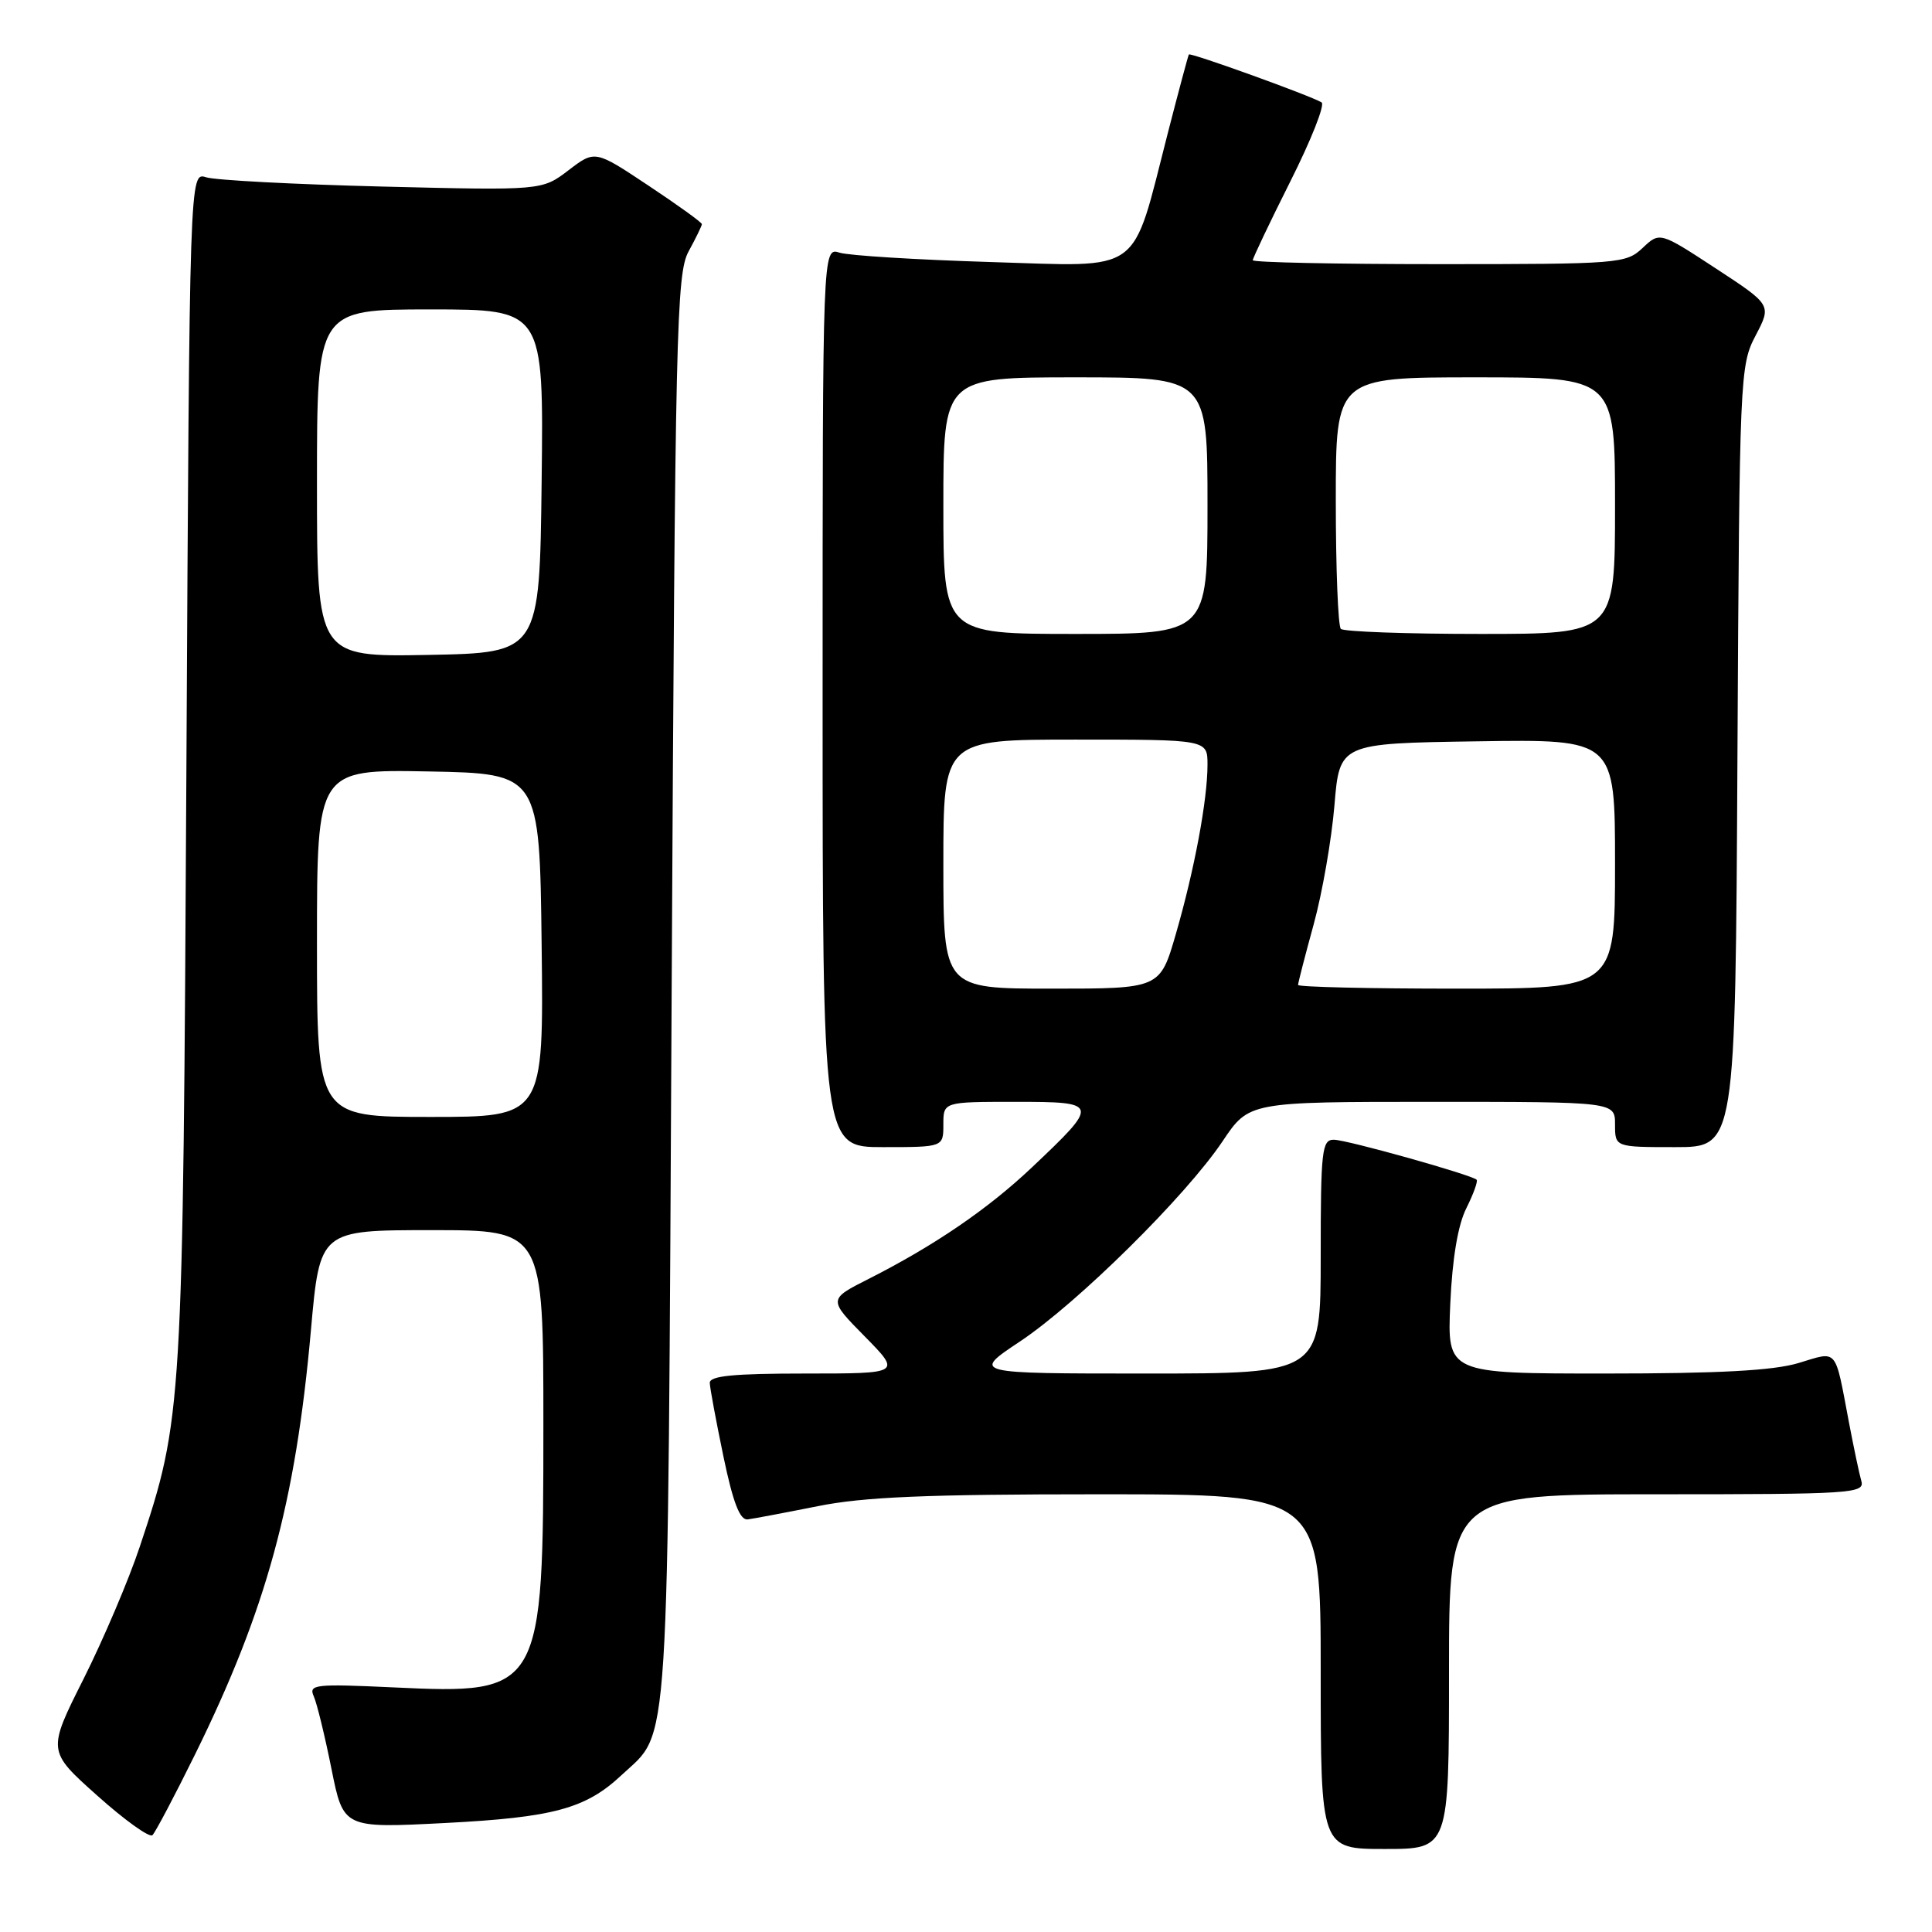 <?xml version="1.0" encoding="UTF-8" standalone="no"?>
<!DOCTYPE svg PUBLIC "-//W3C//DTD SVG 1.1//EN" "http://www.w3.org/Graphics/SVG/1.1/DTD/svg11.dtd" >
<svg xmlns="http://www.w3.org/2000/svg" xmlns:xlink="http://www.w3.org/1999/xlink" version="1.1" viewBox="0 0 256 256">
 <g >
 <path fill="currentColor"
d=" M 192.00 221.50 C 192.00 198.00 192.00 198.00 219.57 198.00 C 245.35 198.00 247.10 197.89 246.64 196.25 C 246.36 195.29 245.63 191.80 245.00 188.50 C 243.09 178.43 243.59 179.02 238.31 180.61 C 234.99 181.61 227.75 182.00 212.72 182.00 C 191.76 182.00 191.76 182.00 192.17 172.75 C 192.44 166.74 193.18 162.31 194.30 160.09 C 195.24 158.21 195.85 156.52 195.66 156.32 C 195.00 155.67 178.51 151.04 176.75 151.02 C 175.16 151.00 175.00 152.40 175.00 166.50 C 175.00 182.00 175.00 182.00 151.89 182.00 C 128.77 182.00 128.77 182.00 135.14 177.76 C 142.76 172.69 157.13 158.49 162.00 151.22 C 165.50 146.00 165.50 146.00 189.75 146.00 C 214.00 146.00 214.00 146.00 214.00 149.00 C 214.00 152.00 214.00 152.00 221.97 152.00 C 229.95 152.00 229.95 152.00 230.22 100.25 C 230.49 49.68 230.55 48.41 232.63 44.46 C 234.75 40.41 234.75 40.41 227.34 35.56 C 219.93 30.71 219.93 30.71 217.65 32.86 C 215.45 34.93 214.54 35.00 190.69 35.00 C 177.11 35.00 166.00 34.77 166.00 34.48 C 166.00 34.20 168.24 29.49 170.98 24.03 C 173.73 18.57 175.59 13.86 175.12 13.57 C 173.69 12.69 157.73 6.93 157.53 7.22 C 157.43 7.38 156.18 12.05 154.75 17.60 C 149.85 36.66 151.68 35.33 131.25 34.72 C 121.49 34.42 112.49 33.87 111.25 33.48 C 109.00 32.77 109.00 32.77 109.00 92.38 C 109.00 152.00 109.00 152.00 117.00 152.00 C 125.00 152.00 125.00 152.00 125.00 149.00 C 125.00 146.00 125.00 146.00 134.54 146.00 C 145.69 146.00 145.74 146.17 136.73 154.69 C 130.90 160.21 123.77 165.07 115.12 169.45 C 109.74 172.17 109.74 172.17 114.58 177.08 C 119.42 182.00 119.42 182.00 106.71 182.00 C 97.18 182.00 94.01 182.31 94.05 183.25 C 94.07 183.94 94.89 188.32 95.86 193.00 C 97.13 199.10 98.04 201.45 99.07 201.33 C 99.85 201.23 104.03 200.44 108.34 199.58 C 114.41 198.35 122.79 198.00 145.59 198.00 C 175.00 198.00 175.00 198.00 175.00 221.50 C 175.00 245.00 175.00 245.00 183.50 245.00 C 192.00 245.00 192.00 245.00 192.00 221.50 Z  M 25.83 232.50 C 35.29 213.31 39.16 199.15 41.20 176.25 C 42.38 163.00 42.38 163.00 57.19 163.00 C 72.00 163.00 72.00 163.00 72.00 188.75 C 72.00 224.19 71.81 224.51 52.16 223.59 C 41.69 223.10 40.87 223.20 41.58 224.78 C 42.00 225.73 43.05 230.04 43.92 234.38 C 45.50 242.25 45.50 242.25 58.94 241.56 C 73.34 240.82 77.62 239.66 82.37 235.20 C 88.82 229.15 88.45 234.90 89.00 131.00 C 89.46 43.45 89.63 36.26 91.25 33.30 C 92.21 31.54 93.00 29.92 93.00 29.70 C 93.00 29.47 89.82 27.18 85.92 24.59 C 78.84 19.88 78.84 19.88 75.33 22.56 C 71.82 25.24 71.82 25.24 50.66 24.72 C 39.02 24.43 28.51 23.88 27.31 23.49 C 25.12 22.80 25.12 22.80 24.70 101.65 C 24.24 187.10 24.20 187.89 18.52 204.95 C 17.07 209.31 13.72 217.18 11.08 222.45 C 6.27 232.02 6.27 232.02 12.89 237.93 C 16.52 241.18 19.81 243.54 20.20 243.17 C 20.58 242.80 23.12 238.00 25.83 232.50 Z  M 125.00 114.50 C 125.00 98.00 125.00 98.00 142.50 98.00 C 160.00 98.00 160.00 98.00 160.00 101.32 C 160.00 105.99 158.27 115.25 155.81 123.75 C 153.71 131.00 153.71 131.00 139.35 131.00 C 125.00 131.00 125.00 131.00 125.00 114.50 Z  M 172.00 130.51 C 172.00 130.24 172.93 126.63 174.07 122.48 C 175.21 118.34 176.44 111.24 176.82 106.72 C 177.50 98.50 177.50 98.50 195.75 98.23 C 214.00 97.95 214.00 97.95 214.00 114.48 C 214.00 131.00 214.00 131.00 193.00 131.00 C 181.45 131.00 172.00 130.78 172.00 130.51 Z  M 125.00 67.00 C 125.00 50.00 125.00 50.00 142.50 50.00 C 160.00 50.00 160.00 50.00 160.00 67.00 C 160.00 84.00 160.00 84.00 142.50 84.00 C 125.00 84.00 125.00 84.00 125.00 67.00 Z  M 177.67 83.33 C 177.30 82.97 177.00 75.32 177.00 66.33 C 177.00 50.00 177.00 50.00 195.50 50.00 C 214.00 50.00 214.00 50.00 214.00 67.00 C 214.00 84.00 214.00 84.00 196.17 84.00 C 186.36 84.00 178.03 83.70 177.67 83.33 Z  M 42.00 124.97 C 42.00 101.95 42.00 101.95 56.75 102.22 C 71.50 102.50 71.50 102.50 71.77 125.25 C 72.04 148.00 72.04 148.00 57.02 148.00 C 42.00 148.00 42.00 148.00 42.00 124.97 Z  M 42.00 64.03 C 42.00 41.00 42.00 41.00 57.02 41.00 C 72.04 41.00 72.04 41.00 71.77 63.75 C 71.50 86.50 71.50 86.50 56.75 86.78 C 42.00 87.05 42.00 87.05 42.00 64.03 Z "/>
</g>
</svg>